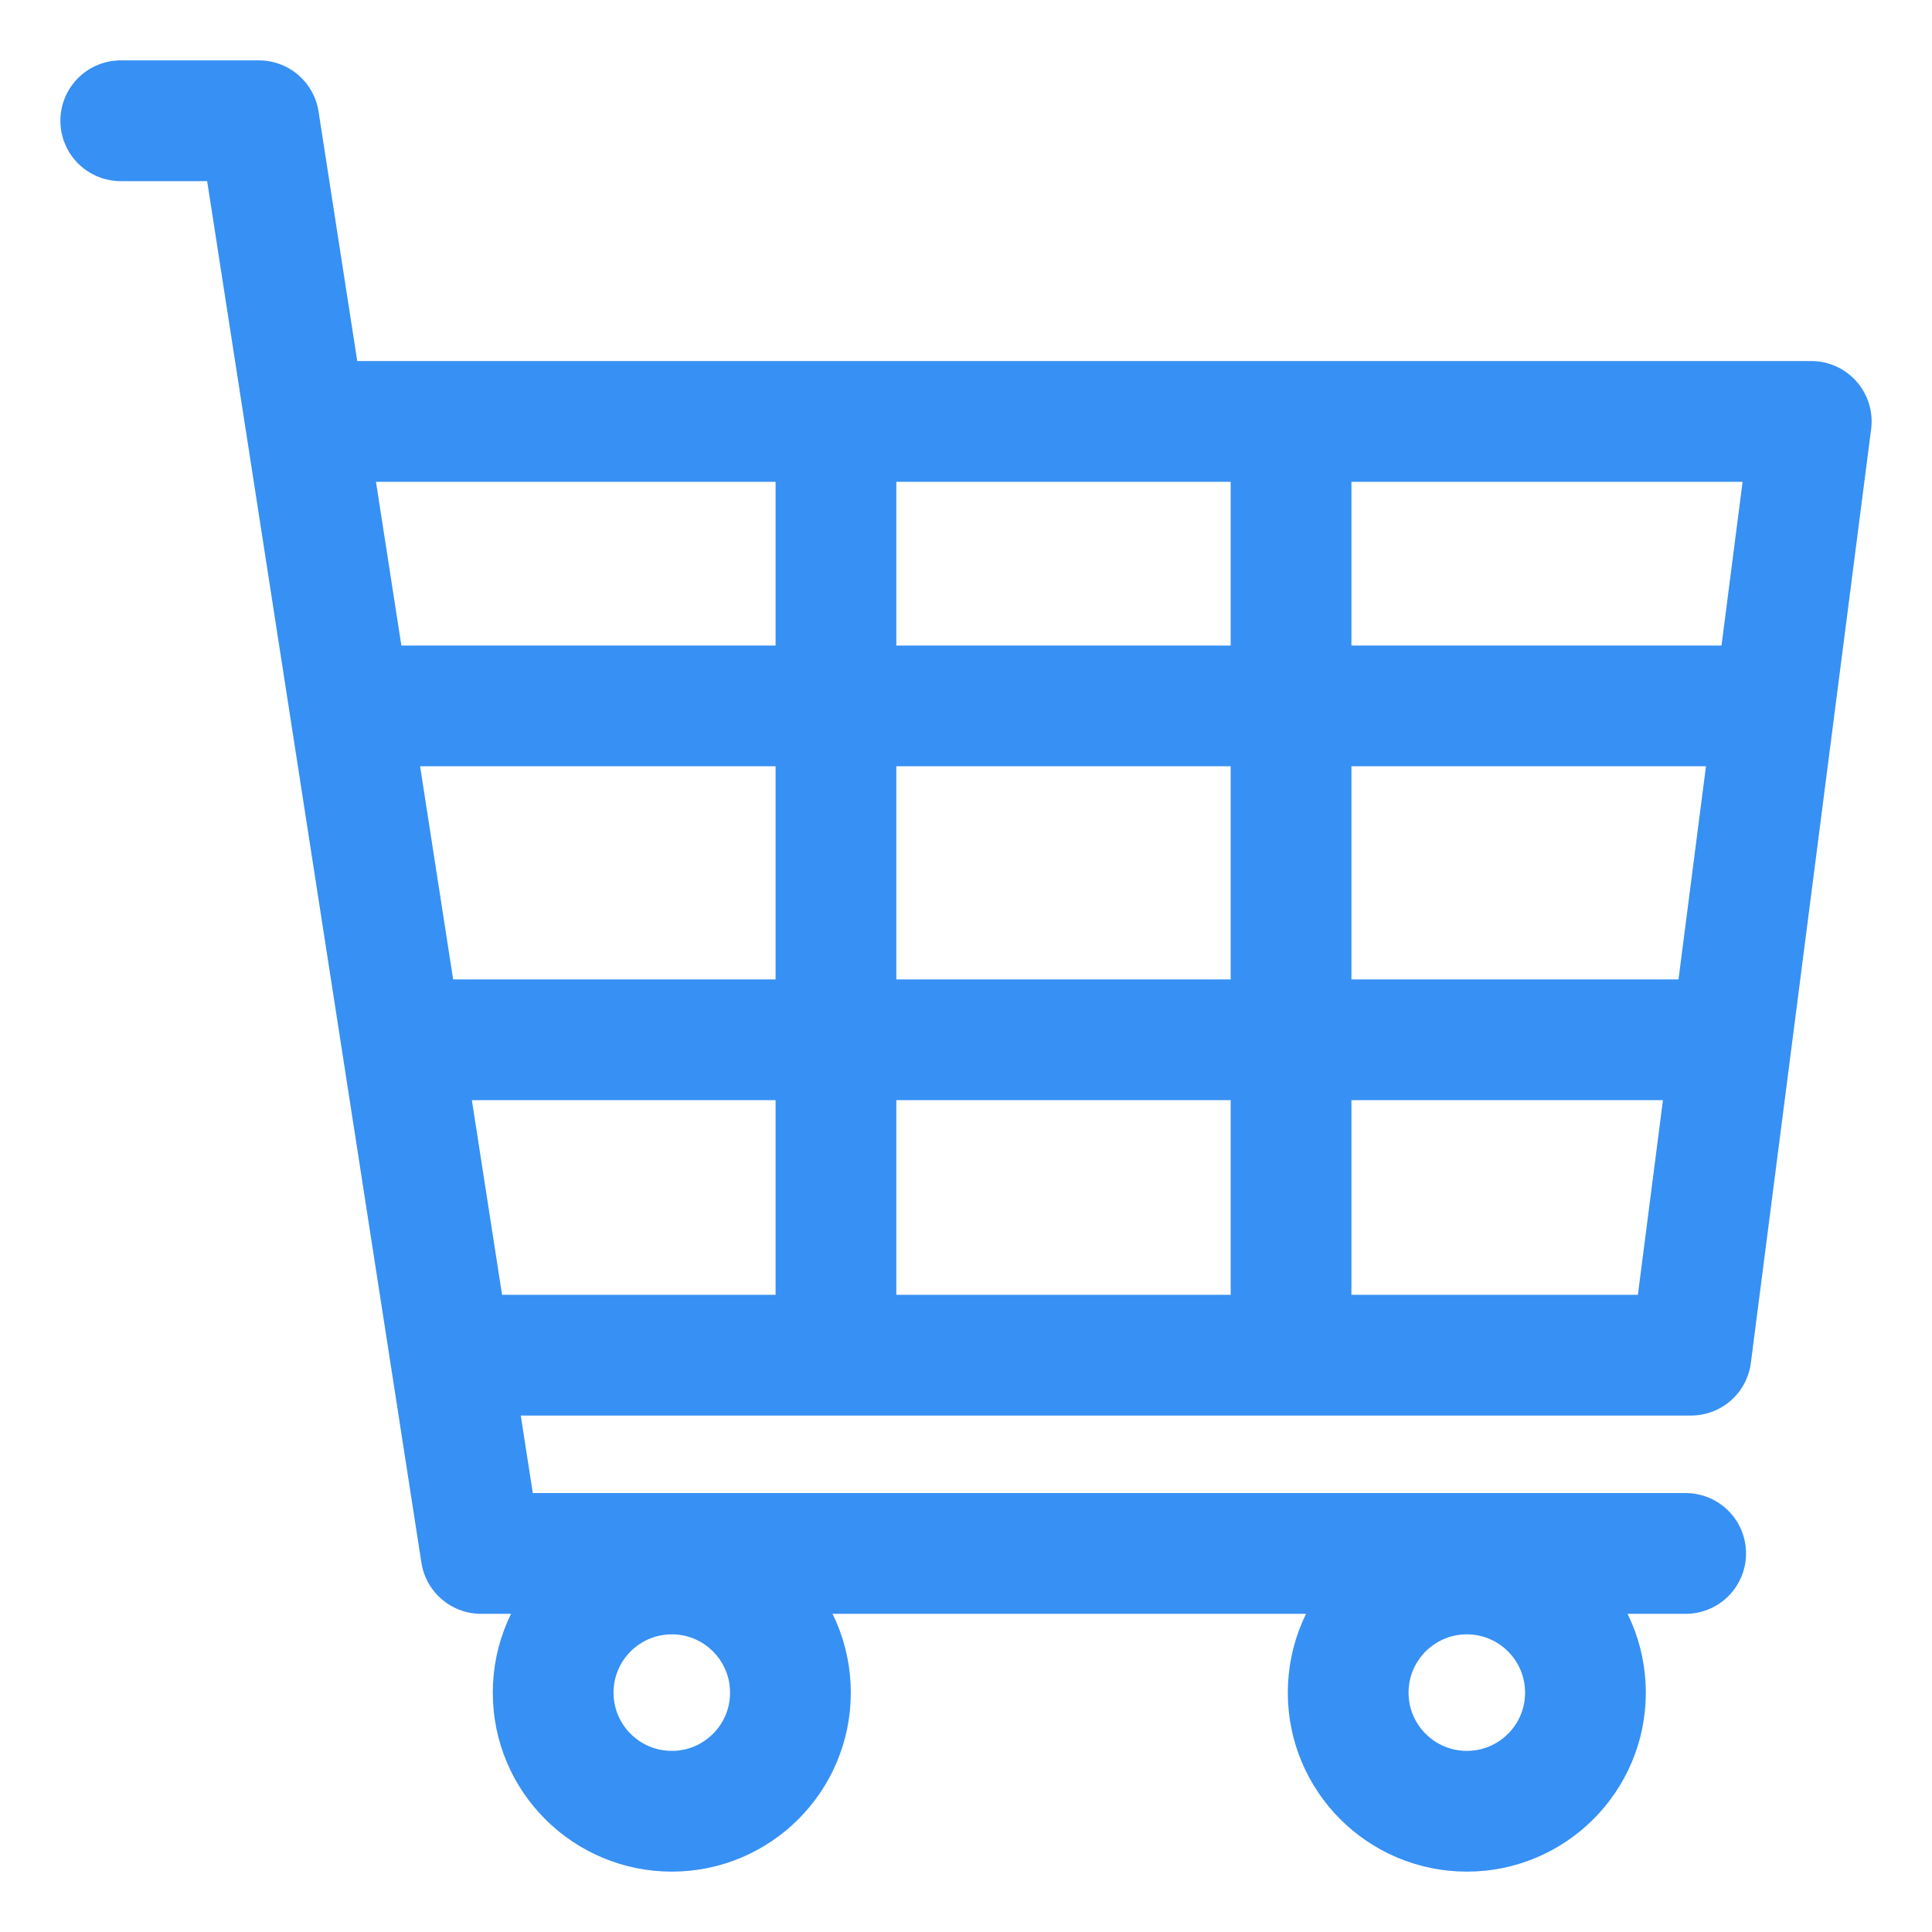 <?xml version="1.0" encoding="UTF-8"?>
<svg width="16" height="16" viewBox="0 0 16 16" fill="none" xmlns="http://www.w3.org/2000/svg">
  <path d="M3.616 8.611H14.116" stroke="#3790F4" stroke-miterlimit="10" stroke-linecap="round" stroke-linejoin="round"/>
  <path d="M3.154 5.846L14.462 5.846" stroke="#3790F4" stroke-miterlimit="10" stroke-linecap="round" stroke-linejoin="round"/>
  <path d="M2.623 3.49H15L14.004 11.223H3.814" stroke="#3790F4" stroke-miterlimit="10" stroke-linecap="round" stroke-linejoin="round"/>
  <path d="M1 1H2.144L3.984 12.865H13.96" stroke="#3790F4" stroke-miterlimit="10" stroke-linecap="round" stroke-linejoin="round"/>
  <path d="M4.581 14.018C4.581 14.56 5.021 15 5.564 15C6.106 15 6.546 14.56 6.546 14.018C6.546 13.475 6.106 13.035 5.564 13.035C5.021 13.035 4.581 13.475 4.581 14.018Z" stroke="#3790F4" stroke-miterlimit="10" stroke-linecap="round" stroke-linejoin="round"/>
  <path d="M11.165 14.018C11.165 14.56 11.605 15 12.148 15C12.69 15 13.13 14.56 13.13 14.018C13.13 13.475 12.69 13.035 12.148 13.035C11.605 13.035 11.165 13.475 11.165 14.018Z" stroke="#3790F4" stroke-miterlimit="10" stroke-linecap="round" stroke-linejoin="round"/>
  <path d="M6.923 11.079V3.532" stroke="#3790F4" stroke-miterlimit="10" stroke-linecap="round" stroke-linejoin="round"/>
  <path d="M10.692 11.079V3.532" stroke="#3790F4" stroke-miterlimit="10" stroke-linecap="round" stroke-linejoin="round"/>
</svg>
